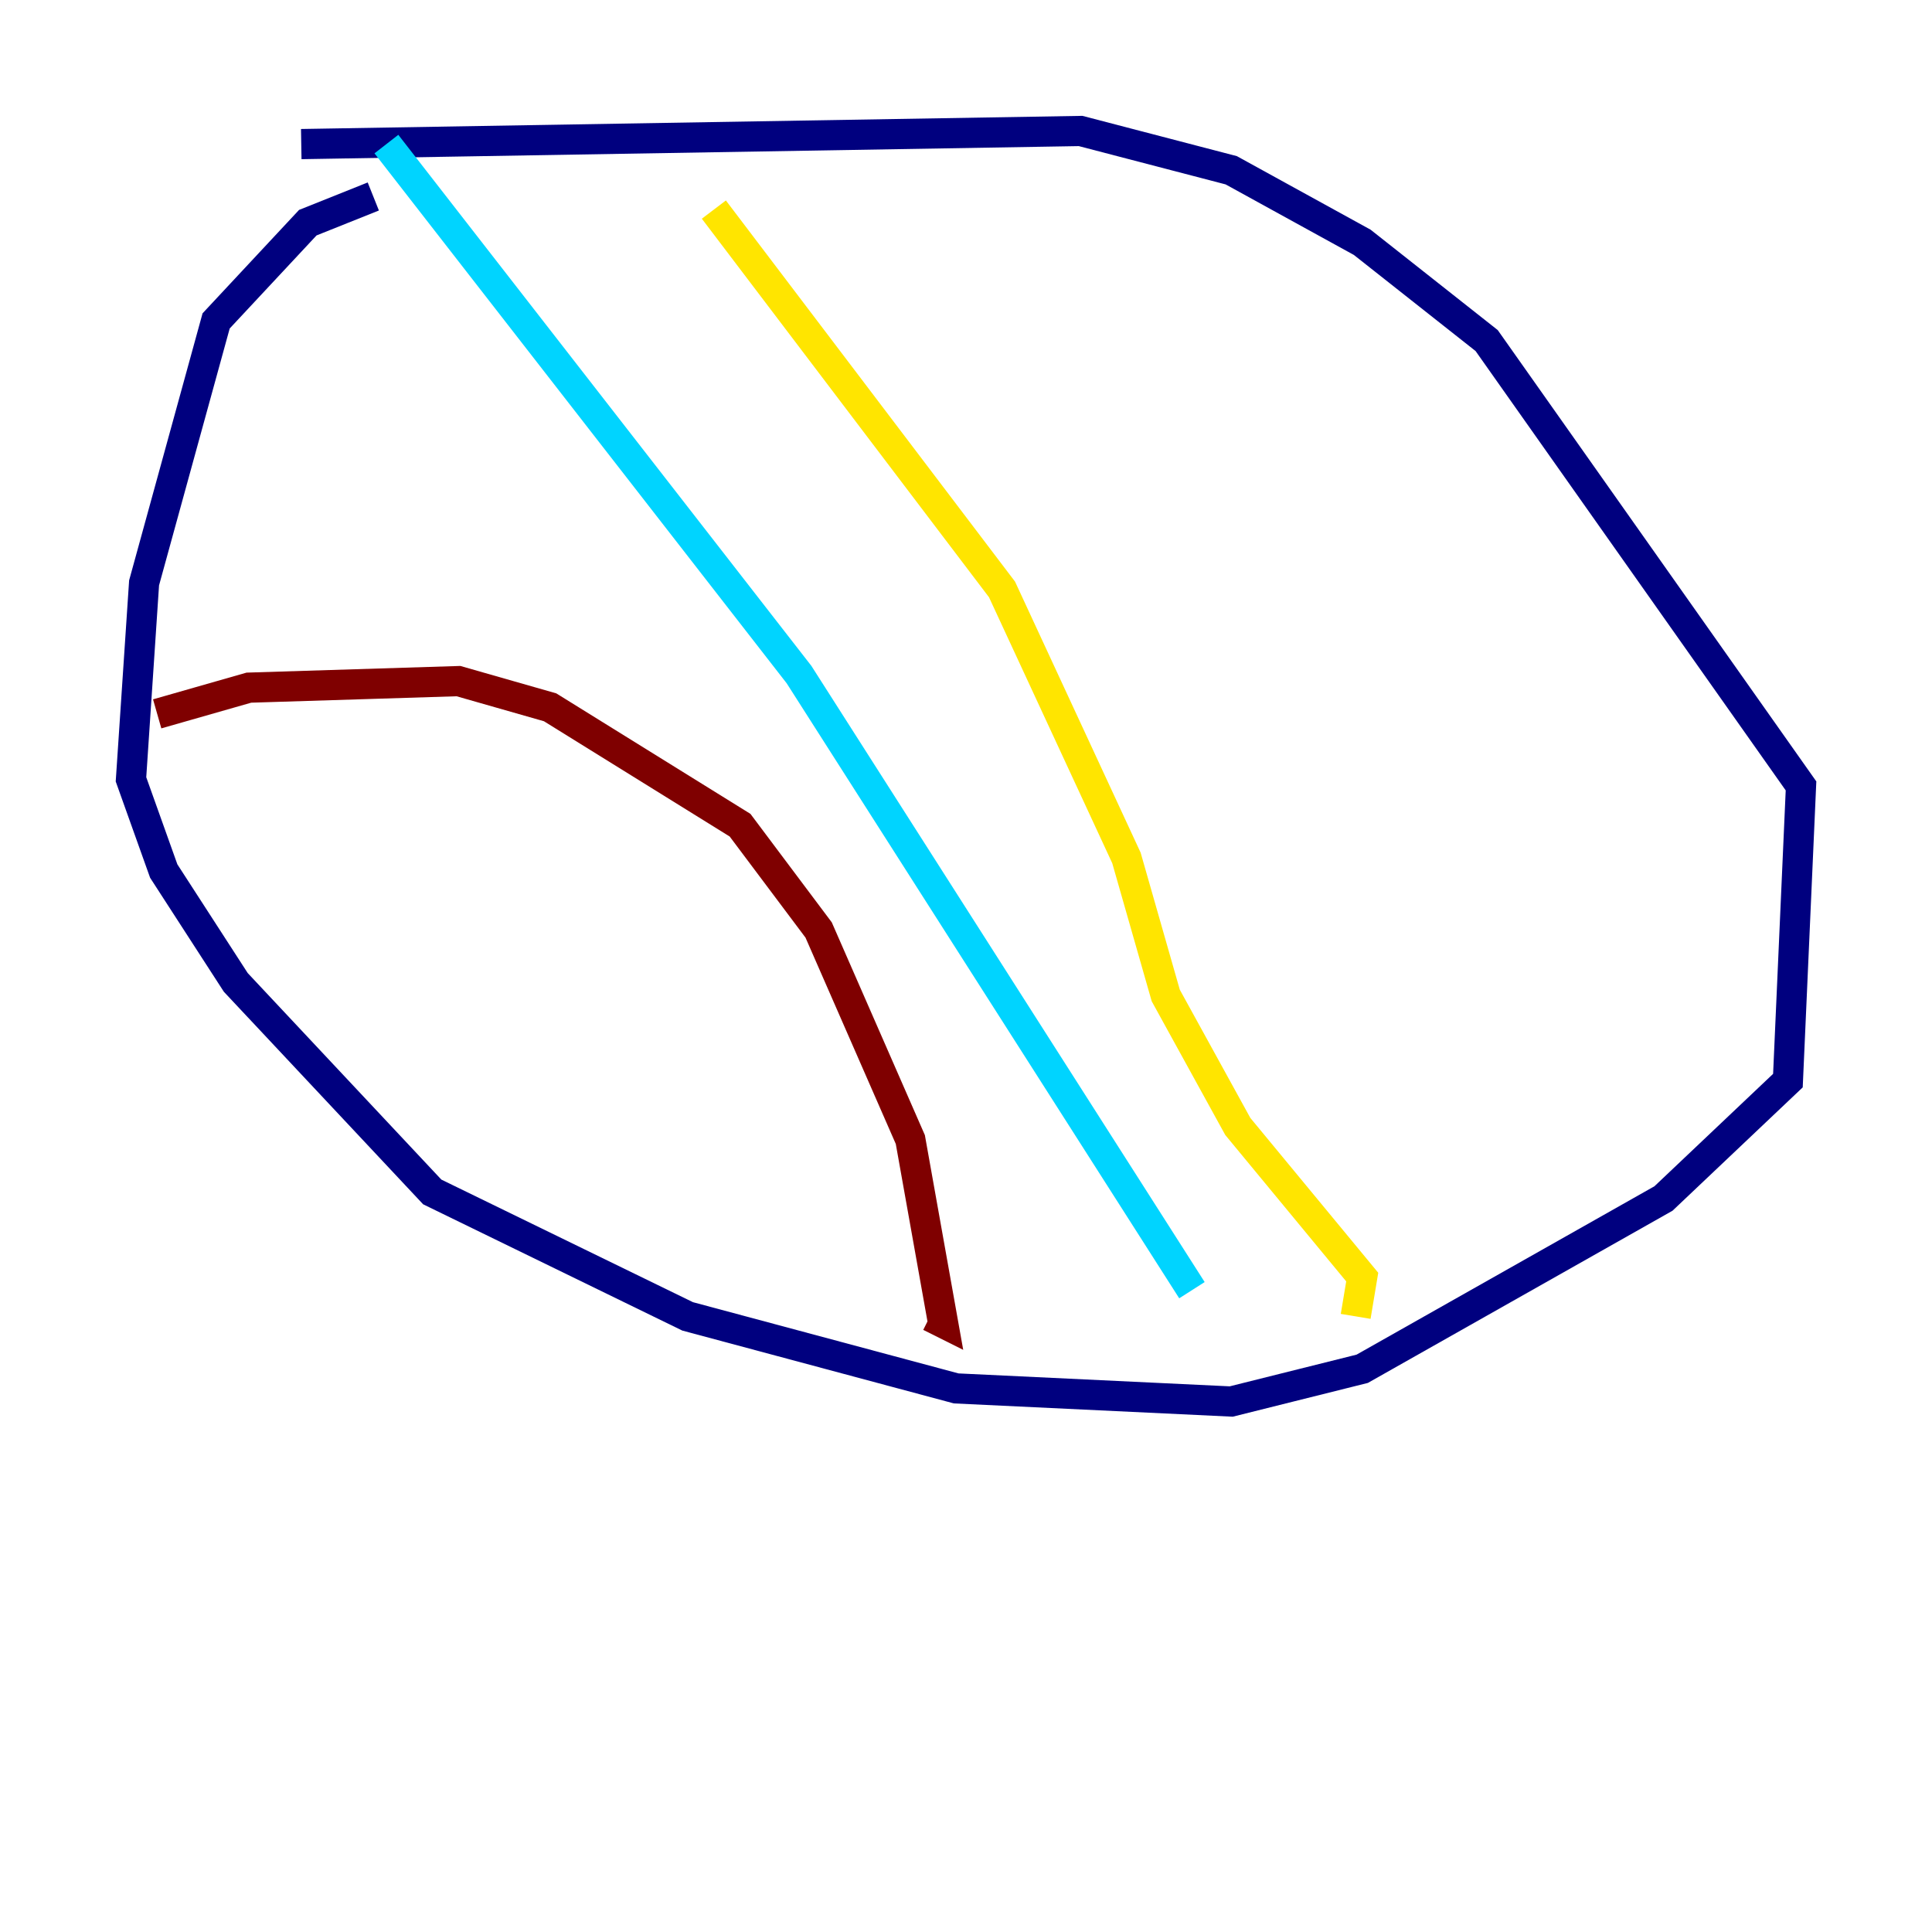 <?xml version="1.0" encoding="utf-8" ?>
<svg baseProfile="tiny" height="128" version="1.2" viewBox="0,0,128,128" width="128" xmlns="http://www.w3.org/2000/svg" xmlns:ev="http://www.w3.org/2001/xml-events" xmlns:xlink="http://www.w3.org/1999/xlink"><defs /><polyline fill="none" points="24.732,13.017 20.393,14.752 14.319,21.261 9.546,38.617 8.678,51.634 10.848,57.709 15.62,65.085 28.637,78.969 45.559,87.214 63.349,91.986 81.573,92.854 90.251,90.685 110.21,79.403 118.454,71.593 119.322,52.068 98.495,22.563 90.251,16.054 81.573,11.281 71.593,8.678 19.959,9.546" stroke="#00007f" stroke-width="2" /><polyline fill="none" points="25.6,9.546 52.936,44.691 78.969,85.478" stroke="#00d4ff" stroke-width="2" /><polyline fill="none" points="47.295,13.885 66.386,39.051 74.63,56.841 77.234,65.953 82.007,74.63 90.251,84.61 89.817,87.214" stroke="#ffe500" stroke-width="2" /><polyline fill="none" points="10.414,47.295 16.488,45.559 30.373,45.125 36.447,46.861 49.031,54.671 54.237,61.614 60.312,75.498 62.481,87.647 61.614,87.214" stroke="#7f0000" stroke-width="2" /></svg>